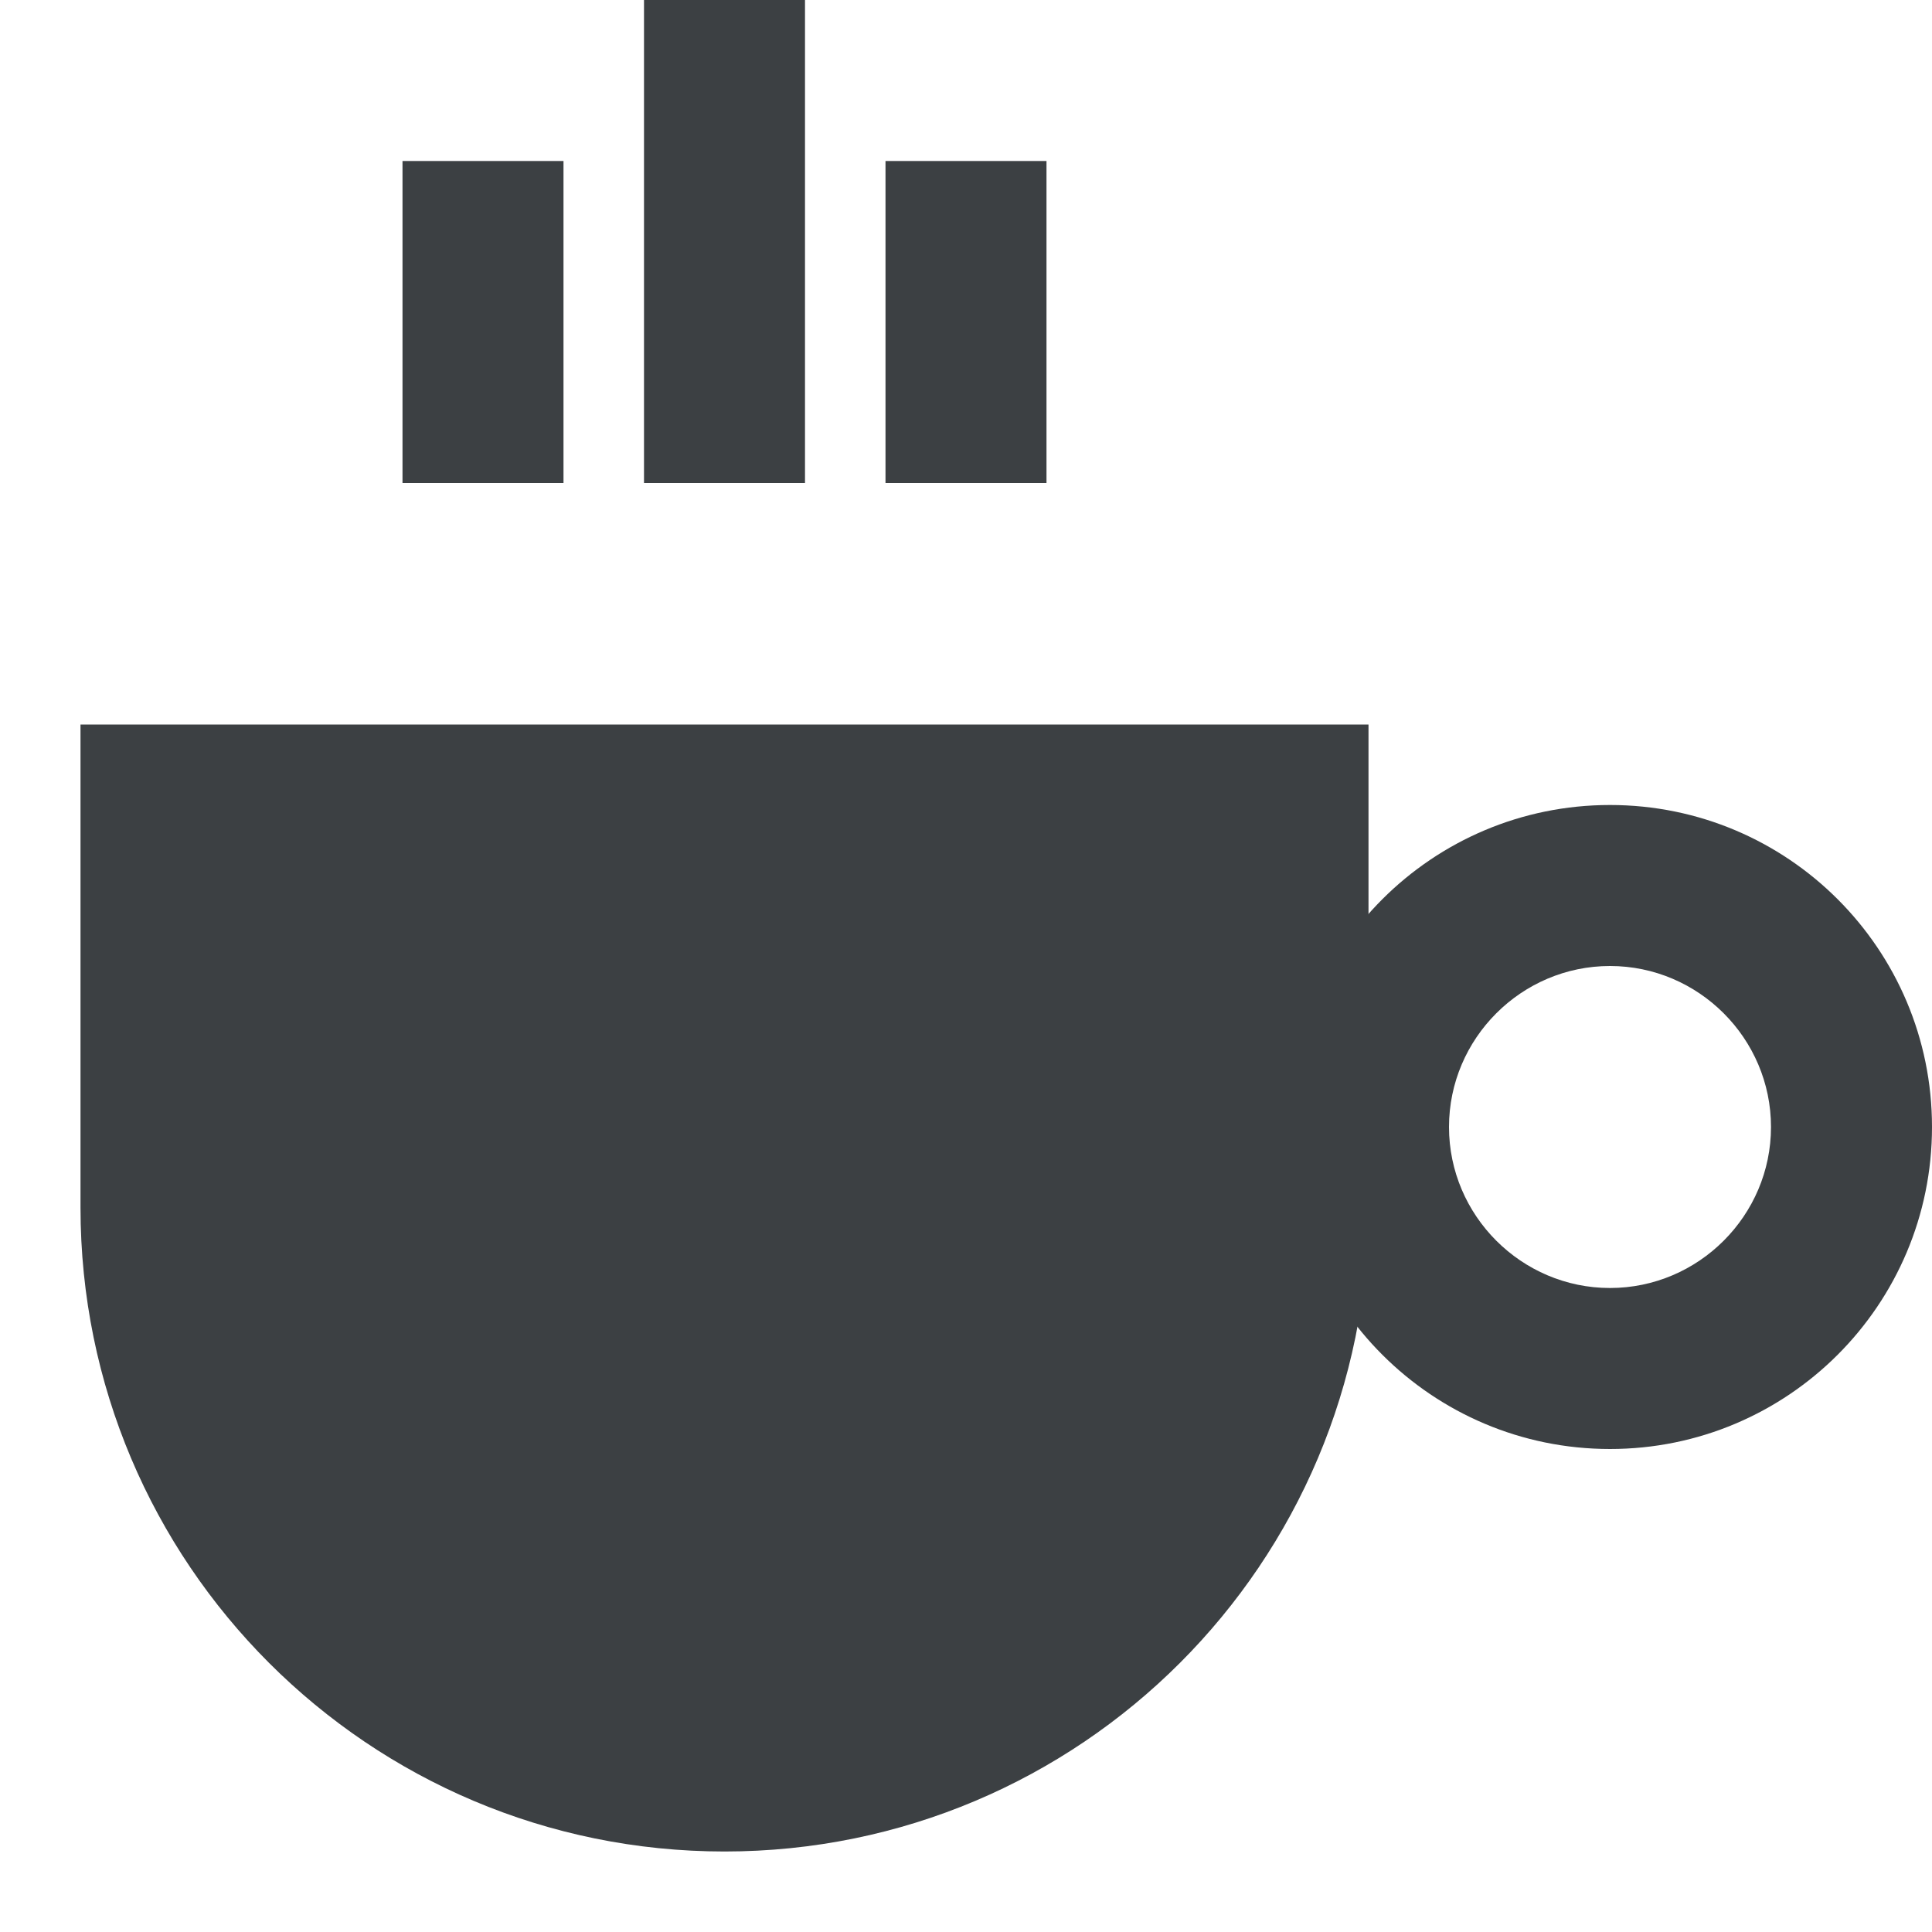 <svg xmlns="http://www.w3.org/2000/svg" xmlns:xlink="http://www.w3.org/1999/xlink" fill="#3c4043" height="800px" width="800px" version="1.1" id="Filled_Icons" x="0px" y="0px" viewBox="0 0 24 24" enable-background="new 0 0 24 24" xml:space="preserve">
<g id="Java-Filled">
	<path d="M20,18c-2.21,0-4-1.79-4-4s1.79-4,4-4s4,1.79,4,4S22.21,18,20,18z M20,12c-1.1,0-2,0.9-2,2s0.9,2,2,2s2-0.9,2-2   S21.1,12,20,12z M13,6h-2V2h2V6z M10,6H8V0h2V6z M7,6H5V2h2V6z"/>
	<path d="M9,23L9,23c-4.42,0-8-3.58-8-8V9h16v6C17,19.42,13.42,23,9,23z"/>
</g>
</svg>
